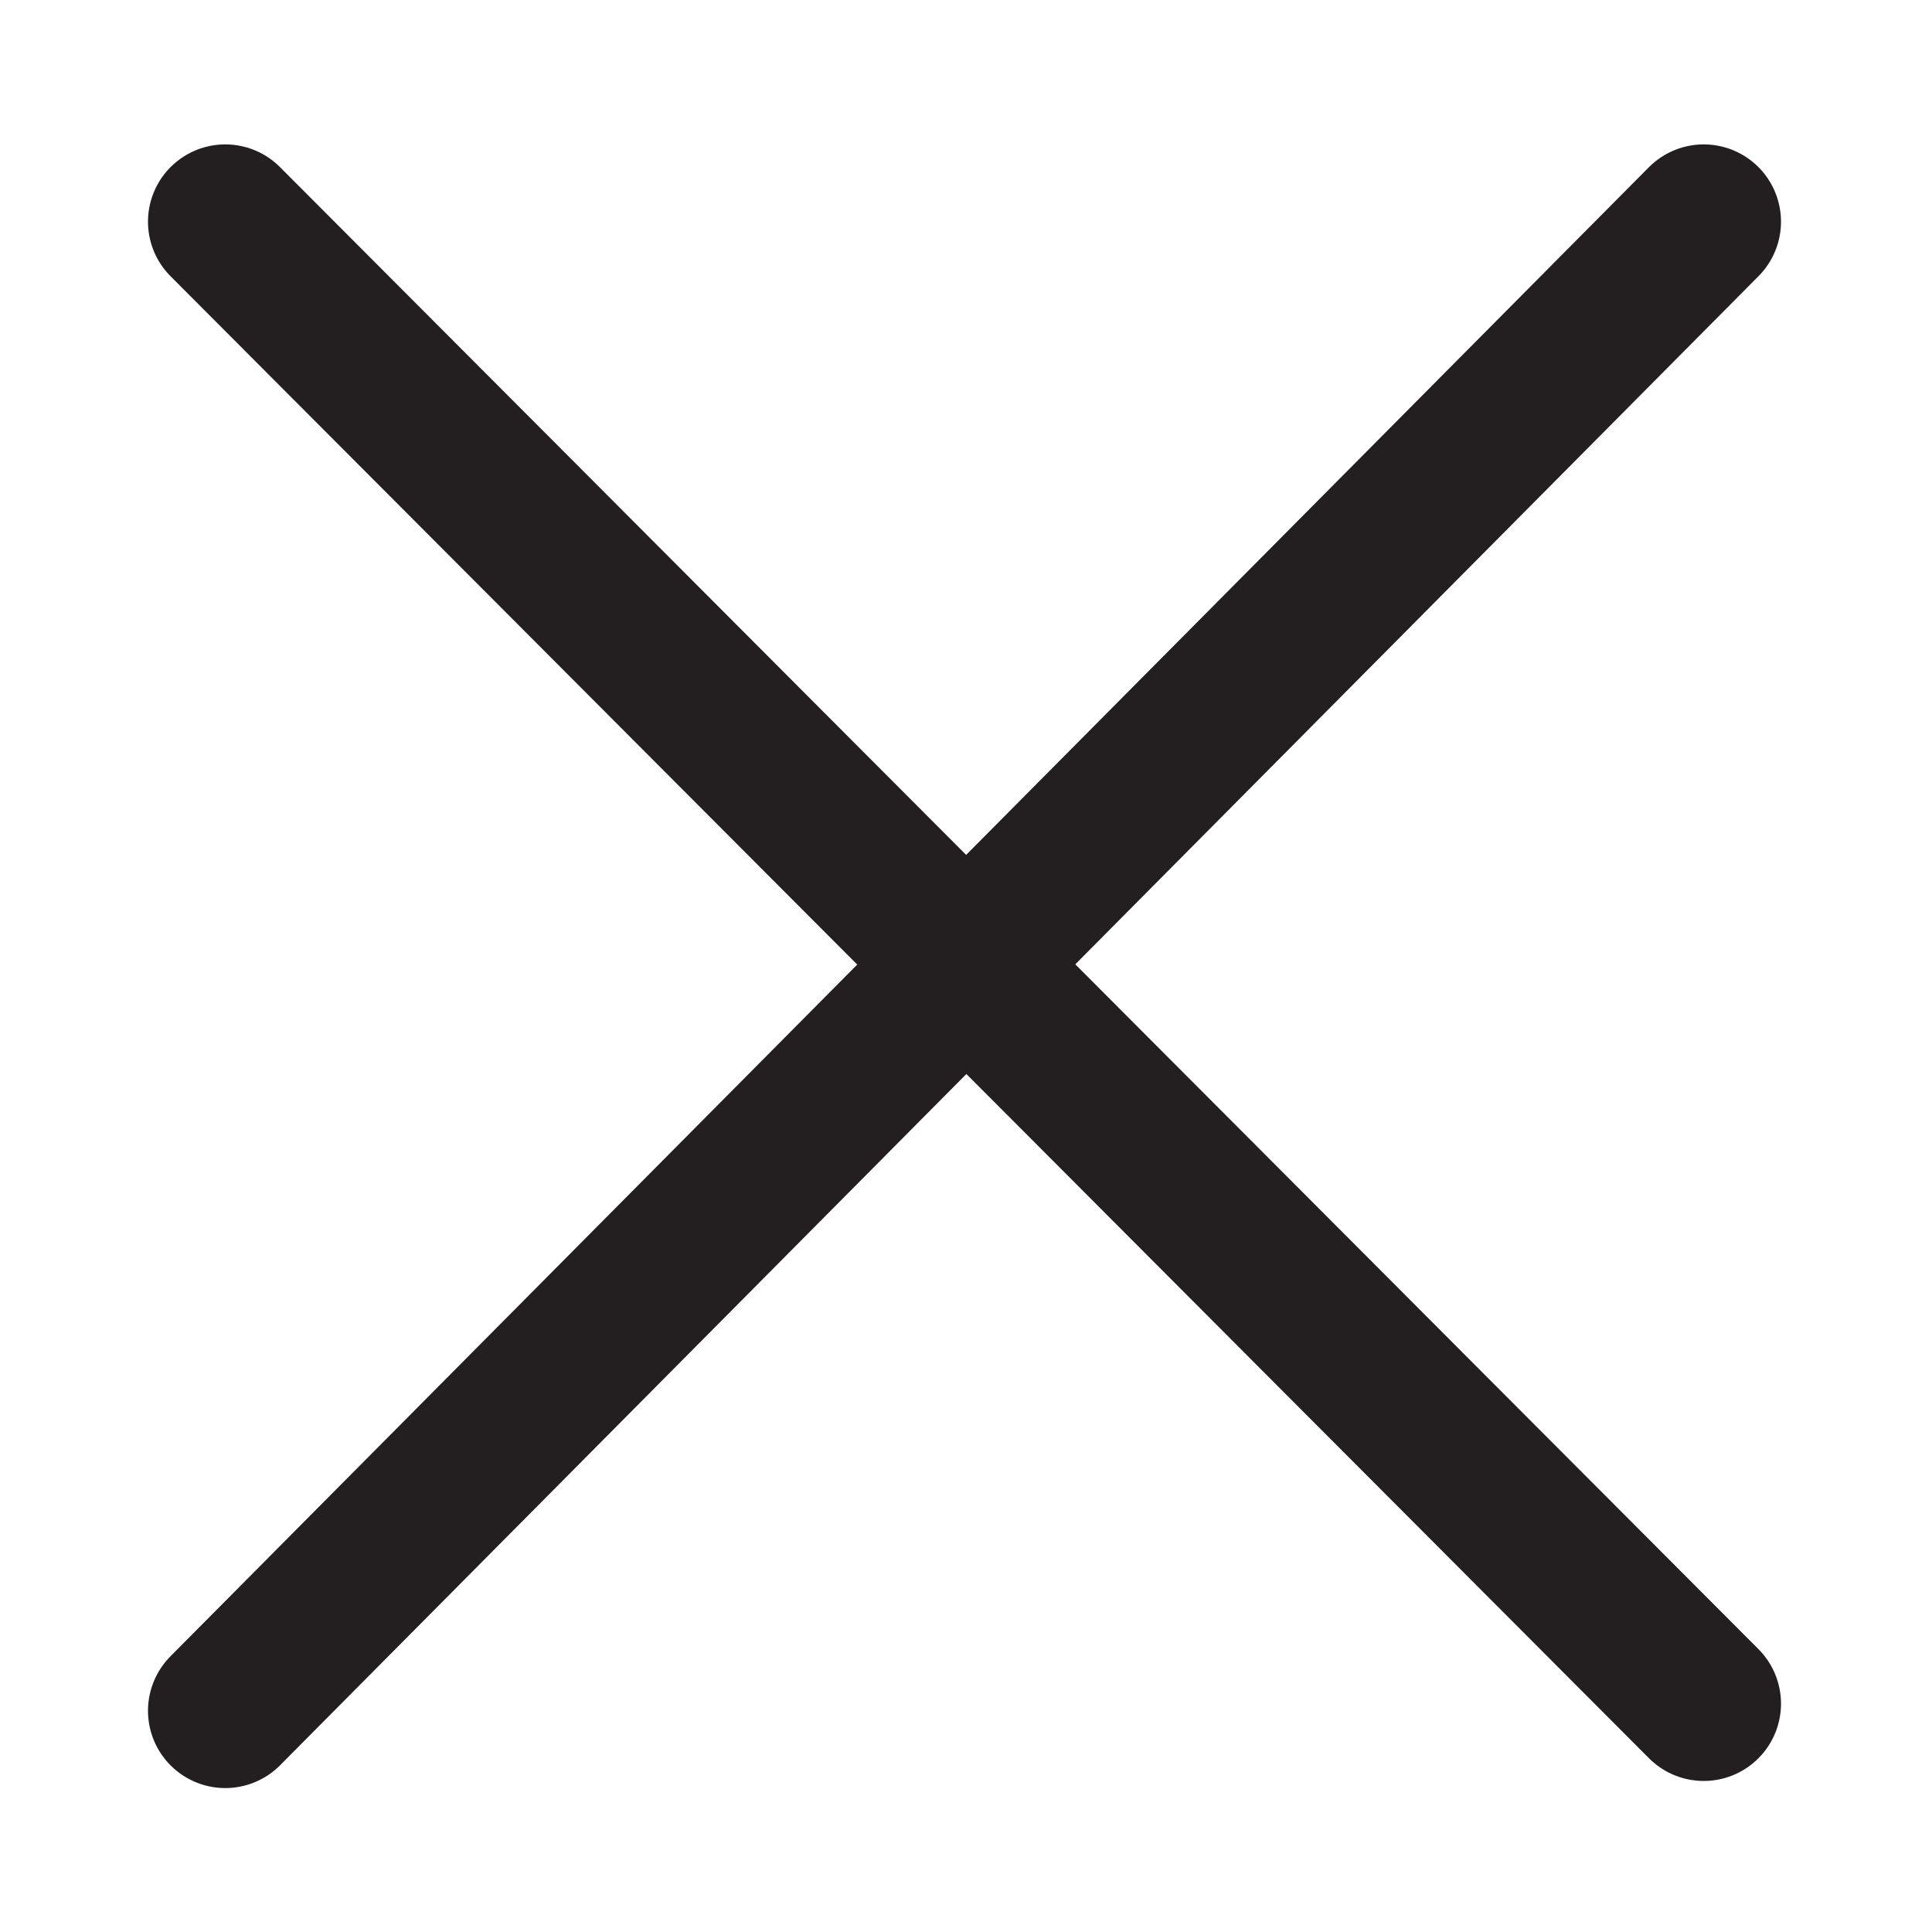 <?xml version="1.0" encoding="utf-8"?>
<!-- Generator: Adobe Illustrator 16.0.0, SVG Export Plug-In . SVG Version: 6.00 Build 0)  -->
<!DOCTYPE svg PUBLIC "-//W3C//DTD SVG 1.1//EN" "http://www.w3.org/Graphics/SVG/1.1/DTD/svg11.dtd">
<svg version="1.1" id="Layer_1" xmlns="http://www.w3.org/2000/svg" xmlns:xlink="http://www.w3.org/1999/xlink" x="0px" y="0px"
	 width="50px" height="50px" viewBox="0 0 50 50" enable-background="new 0 0 50 50" xml:space="preserve">
<line fill="none" stroke="#231F20" stroke-width="4" stroke-linecap="round" stroke-miterlimit="10" x1="5.83" y1="5.737" x2="44.092" y2="44.091"/>
<line fill="none" stroke="#231F20" stroke-width="4" stroke-linecap="round" stroke-miterlimit="10" x1="44.092" y1="5.737" x2="5.83" y2="44.275"/>
</svg>
